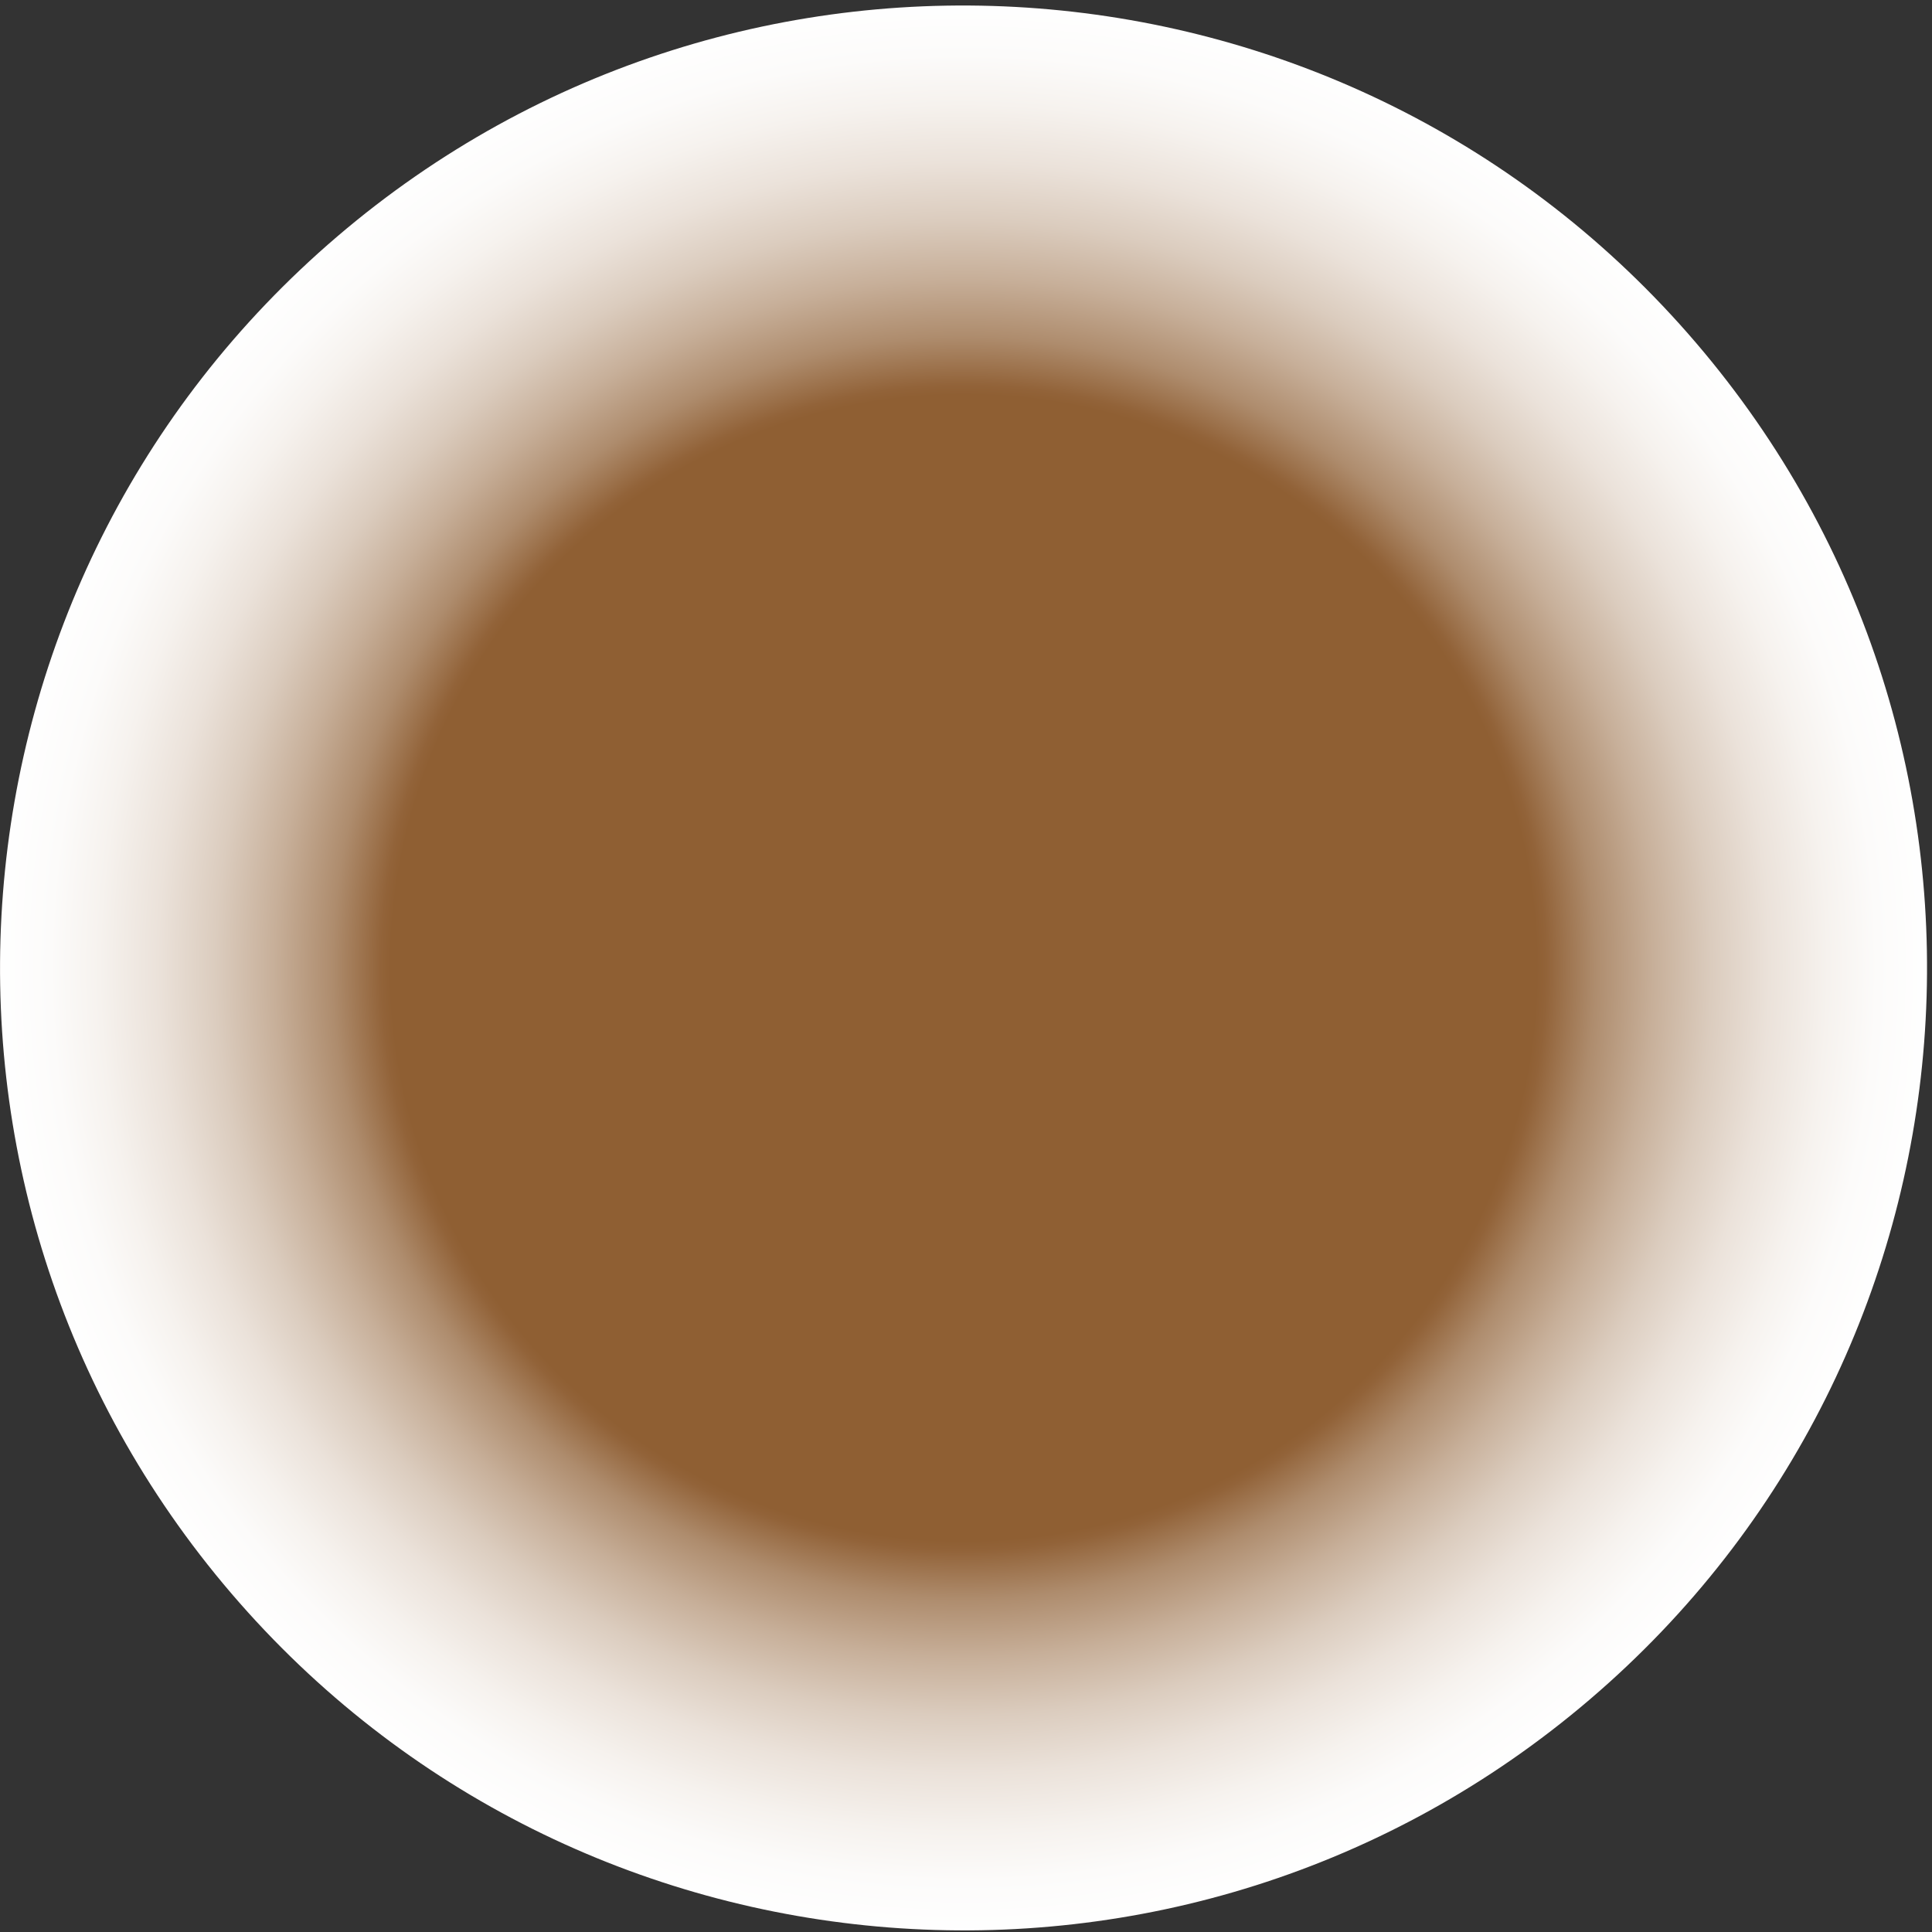 <svg width="318" height="318" viewBox="0 0 318 318" fill="none" xmlns="http://www.w3.org/2000/svg">
<rect x="0" y="0" width="318" height="318" fill="#333333" stroke="none"/>
<path style="mix-blend-mode:multiply" d="M261.676 279.723C328.234 222.867 336.04 122.87 279.11 56.375C222.18 -10.121 122.073 -17.935 55.515 38.921C-11.044 95.778 -18.849 195.774 38.08 262.269C95.01 328.765 195.117 336.579 261.676 279.723Z" fill="url(#paint0_radial_399_15)"/>
<defs>
<radialGradient id="paint0_radial_399_15" cx="0" cy="0" r="1" gradientUnits="userSpaceOnUse" gradientTransform="translate(158.623 159.307) rotate(4.463) scale(158.587 158.411)">
<stop offset="0.59" stop-color="#8F5F33"/>
<stop offset="0.6" stop-color="#926339"/>
<stop offset="0.65" stop-color="#AE8C6D"/>
<stop offset="0.71" stop-color="#C7AF99"/>
<stop offset="0.77" stop-color="#DBCCBE"/>
<stop offset="0.83" stop-color="#EBE2DA"/>
<stop offset="0.89" stop-color="#F6F2EE"/>
<stop offset="0.94" stop-color="#FCFBFA"/>
<stop offset="1" stop-color="white"/>
</radialGradient>
</defs>
</svg>
